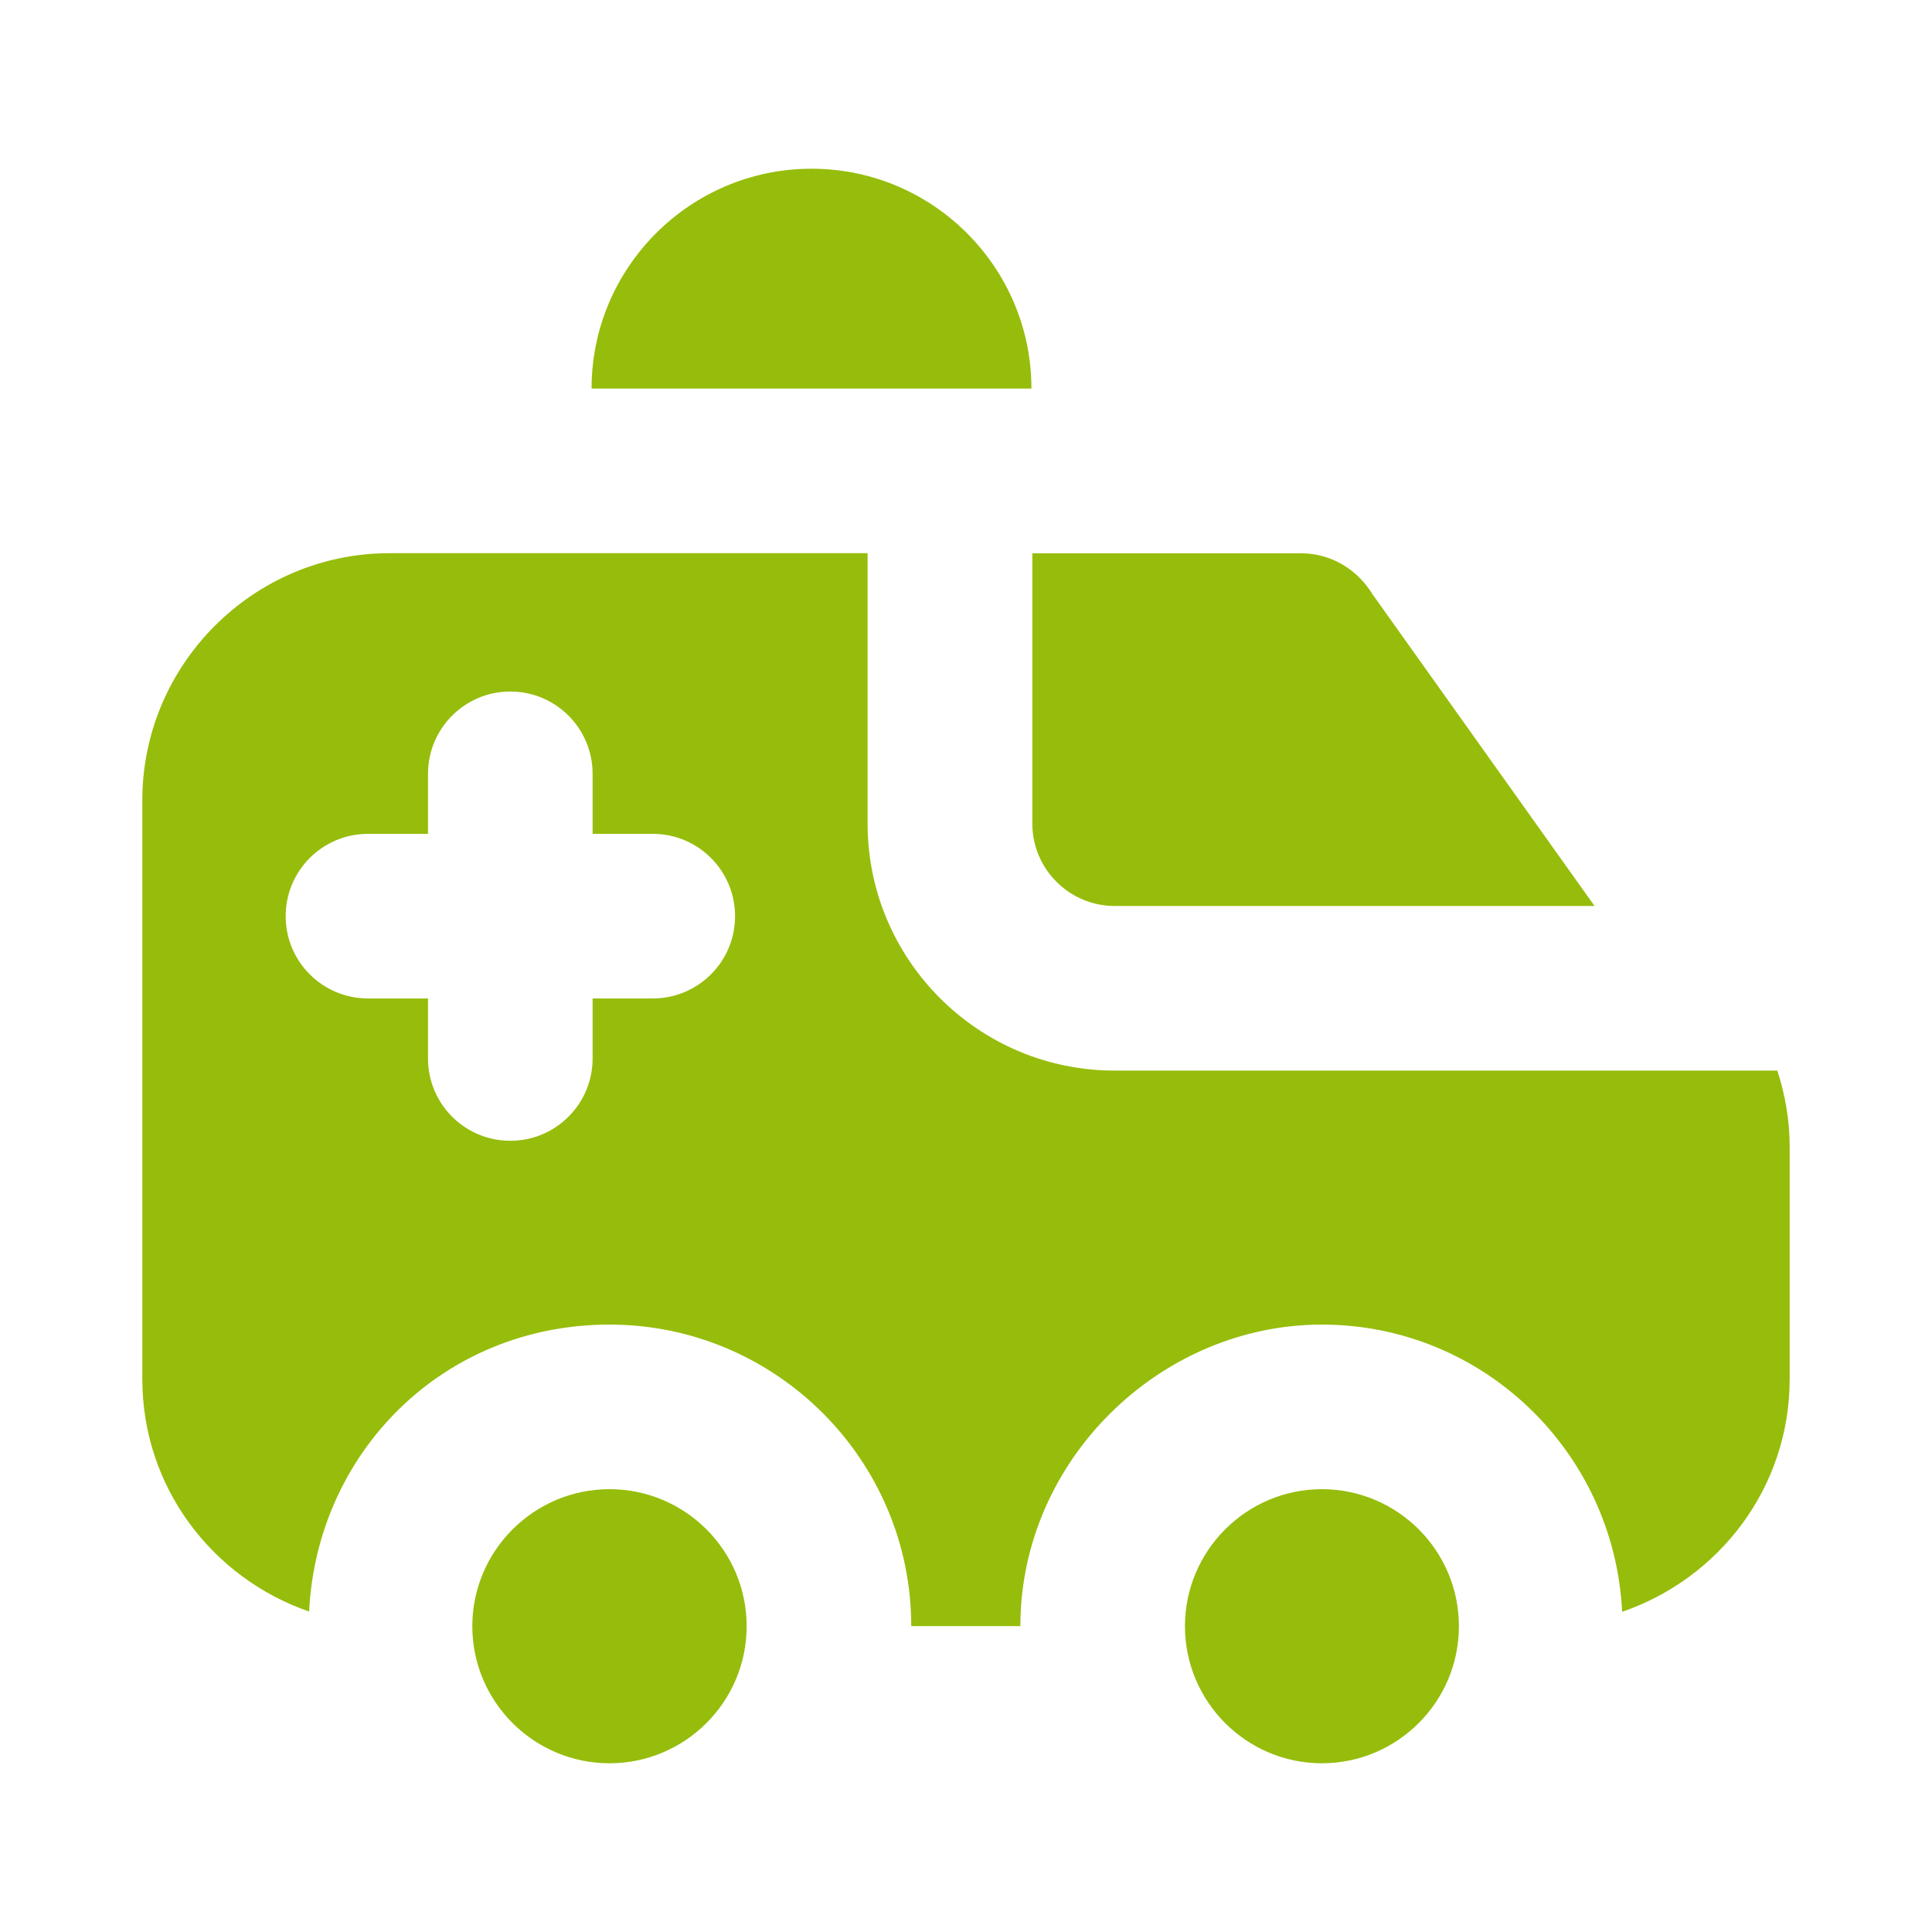 <?xml version="1.0" encoding="UTF-8"?>
<svg id="Capa_1" data-name="Capa 1" xmlns="http://www.w3.org/2000/svg" viewBox="0 0 150 150">
  <defs>
    <style>
      .cls-1 {
        fill: #96bd0b;
        stroke-width: 0px;
      }
    </style>
  </defs>
  <path class="cls-1" d="M80.08,30.17h-34.15c0-9.41,7.66-17.07,17.08-17.07s17.07,7.66,17.07,17.07ZM102.63,115.62c-5.86,0-10.63,4.78-10.63,10.64s4.77,10.64,10.63,10.64,10.64-4.77,10.64-10.64-4.77-10.64-10.64-10.64ZM47.32,115.62c-5.87,0-10.65,4.78-10.65,10.64s4.78,10.64,10.65,10.64,10.65-4.77,10.65-10.64-4.77-10.64-10.65-10.64ZM137.99,83.12c.61,1.86.96,3.85.96,5.92v18.03c0,8.43-5.48,15.49-13.01,18.07-.6-12.39-10.78-22.3-23.31-22.3s-23.4,10.5-23.41,23.41h-8.47c-.01-12.91-10.52-23.41-23.43-23.41s-22.71,9.91-23.32,22.28c-7.5-2.59-12.95-9.64-12.95-18.05v-44.94c0-10.55,8.63-19.18,19.18-19.18h37.13v20.99c0,10.61,8.63,19.18,19.18,19.18h51.45ZM57.07,71.13c0-3.53-2.86-6.39-6.39-6.39h-4.67v-4.66c0-3.53-2.86-6.39-6.39-6.39s-6.39,2.86-6.39,6.39v4.66h-4.66c-3.53,0-6.39,2.86-6.39,6.39s2.86,6.39,6.39,6.39h4.66v4.66c0,3.53,2.86,6.39,6.39,6.39s6.39-2.86,6.39-6.39v-4.66h4.67c3.53,0,6.39-2.86,6.39-6.39ZM106.61,46.22c-1.16-1.98-3.26-3.26-5.56-3.26h-20.9v20.99c0,3.52,2.88,6.39,6.39,6.39h37.26l-17.18-24.12Z"/>
</svg>